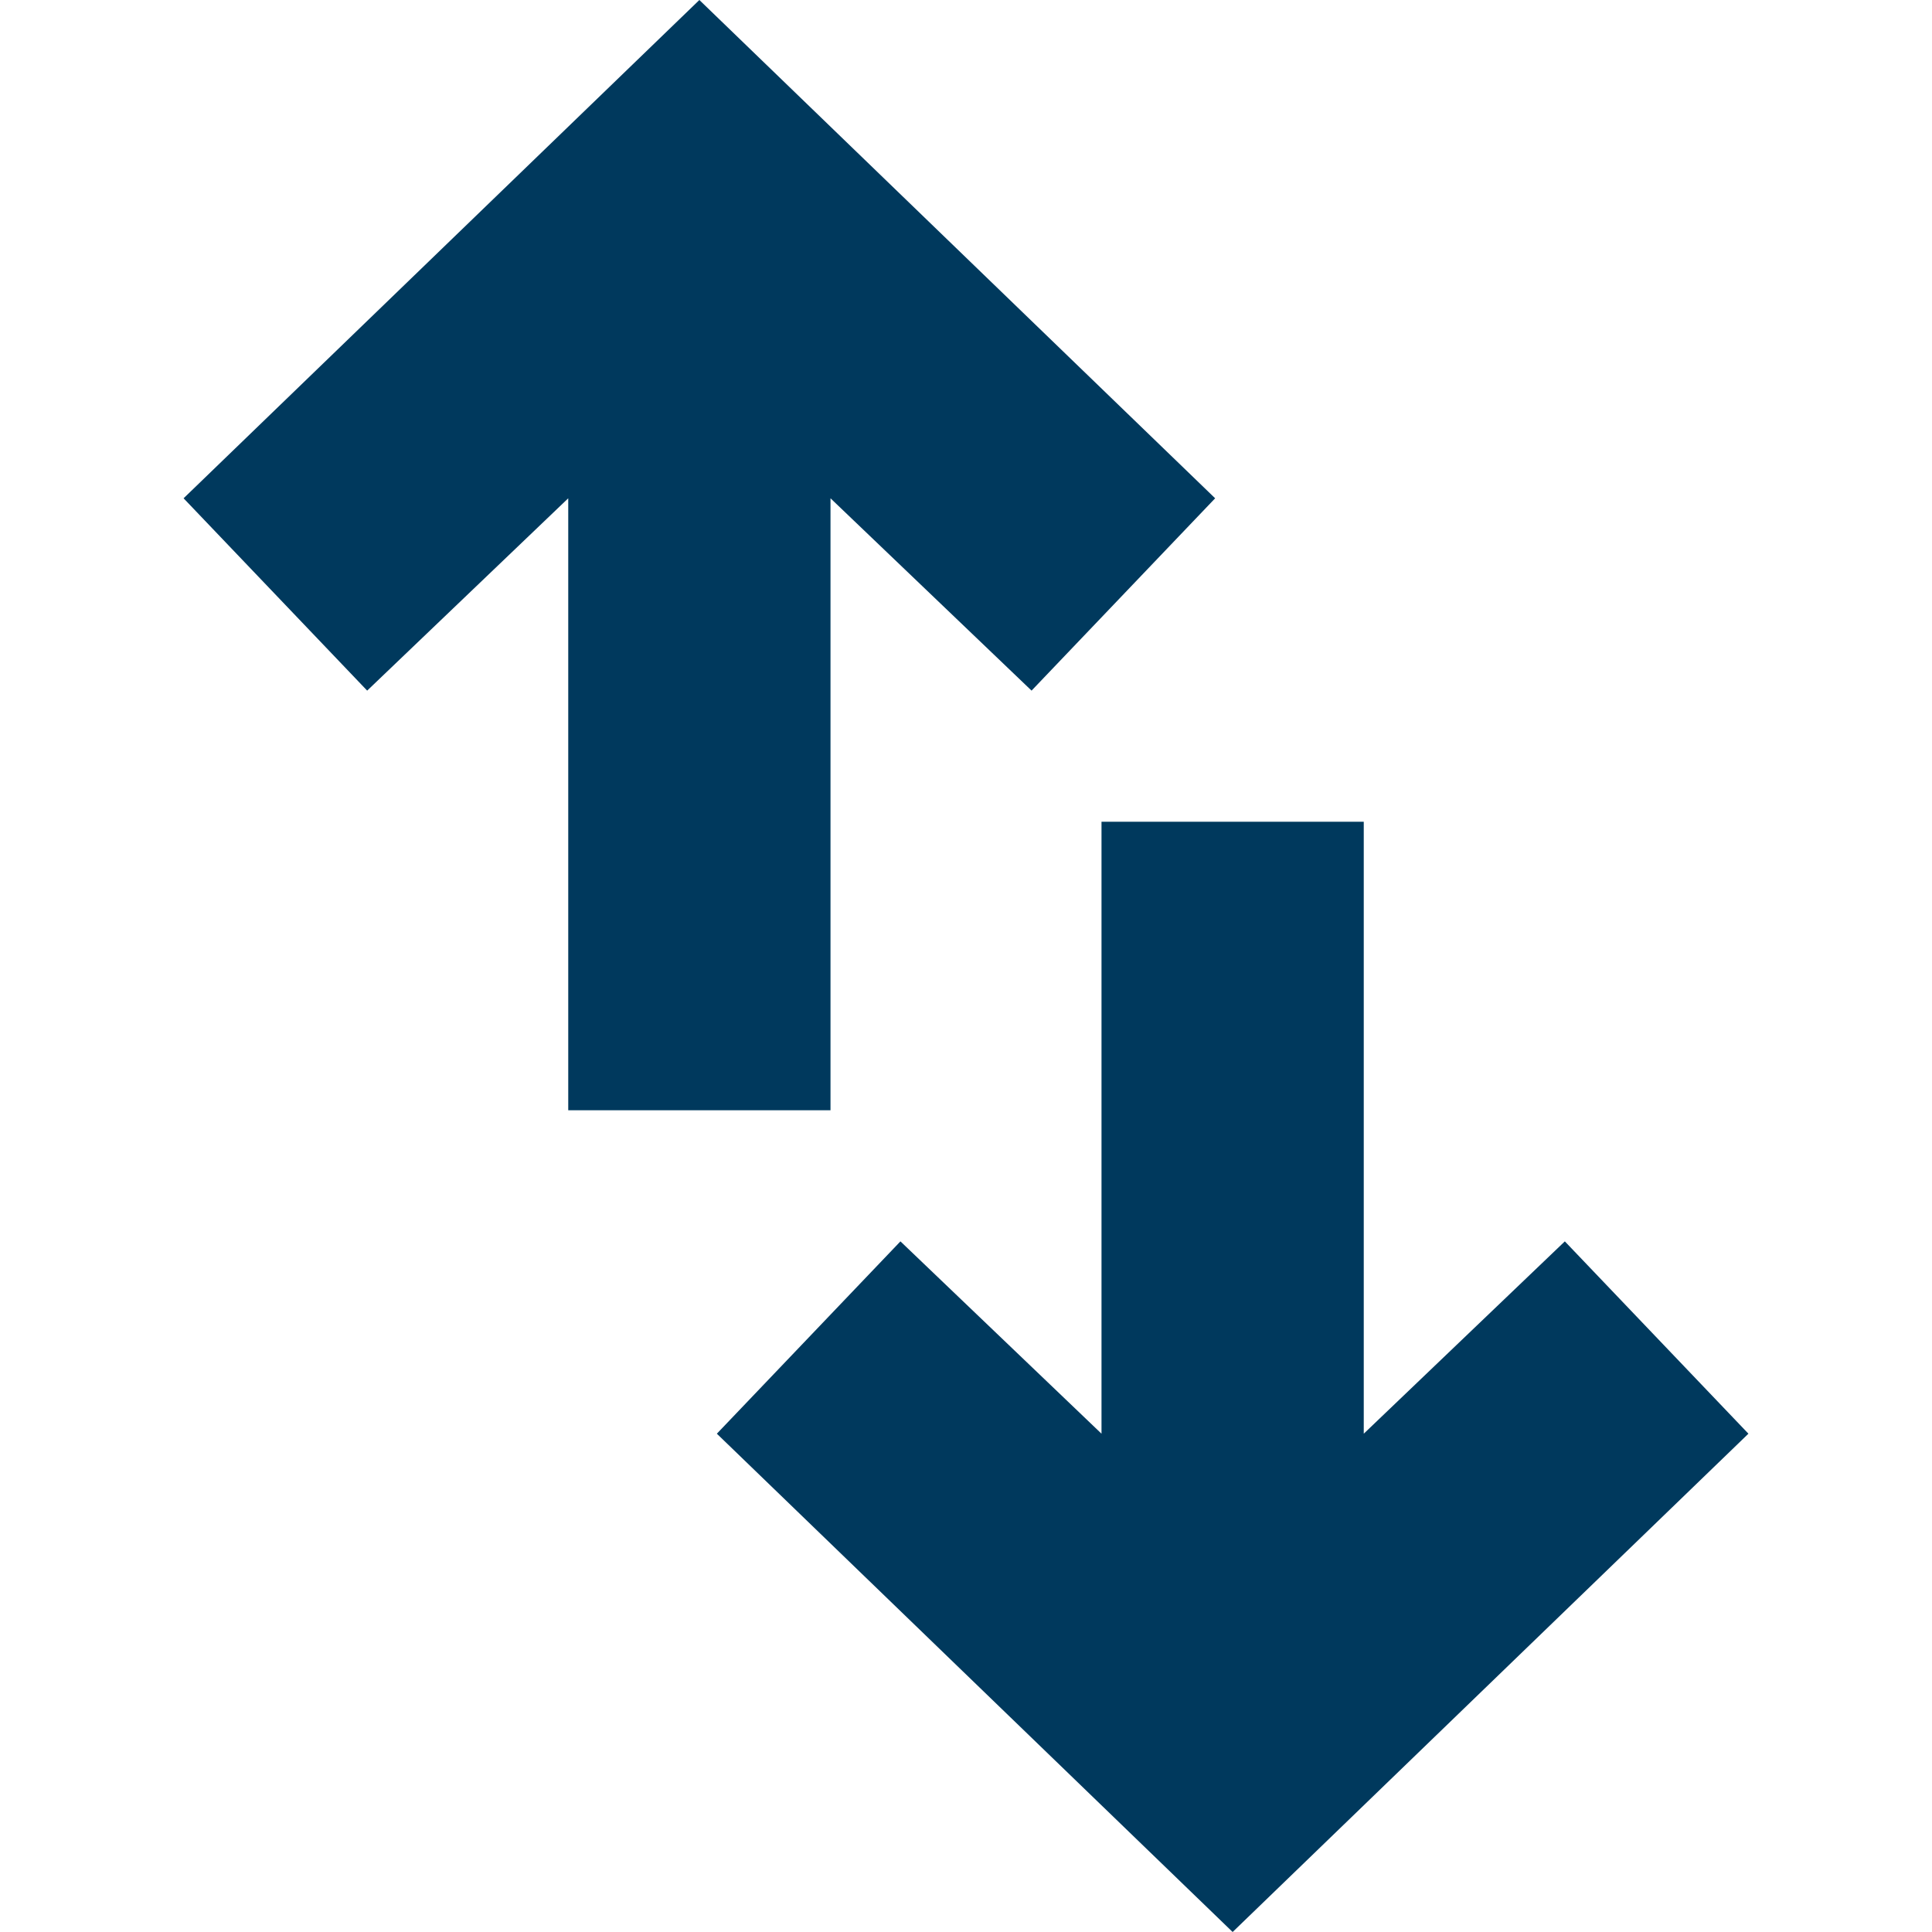 <?xml version="1.0" encoding="utf-8"?>
<!-- Generator: Adobe Illustrator 15.0.2, SVG Export Plug-In . SVG Version: 6.00 Build 0)  -->
<!DOCTYPE svg PUBLIC "-//W3C//DTD SVG 1.1//EN" "http://www.w3.org/Graphics/SVG/1.1/DTD/svg11.dtd">
<svg version="1.1" id="Layer_1" xmlns="http://www.w3.org/2000/svg" xmlns:xlink="http://www.w3.org/1999/xlink" x="0px" y="0px"
	 width="500px" height="500px" viewBox="0 0 500 500" enable-background="new 0 0 500 500" xml:space="preserve">
<title>Page 1</title>
<desc>Created with Sketch.</desc>
<g>
	<polygon fill="#00395D" points="214.933,287.331 214.933,128.958 266.968,178.732 314.48,128.958 180.996,0 47.512,128.958 
		95.023,178.732 147.06,128.958 147.06,287.331 	"/>
	<polygon fill="#00395D" points="404.978,321.266 352.94,371.039 352.94,212.67 285.068,212.67 285.068,371.039 233.032,321.266 
		185.521,371.039 319.005,500 452.488,371.039 	"/>
</g>
</svg>

